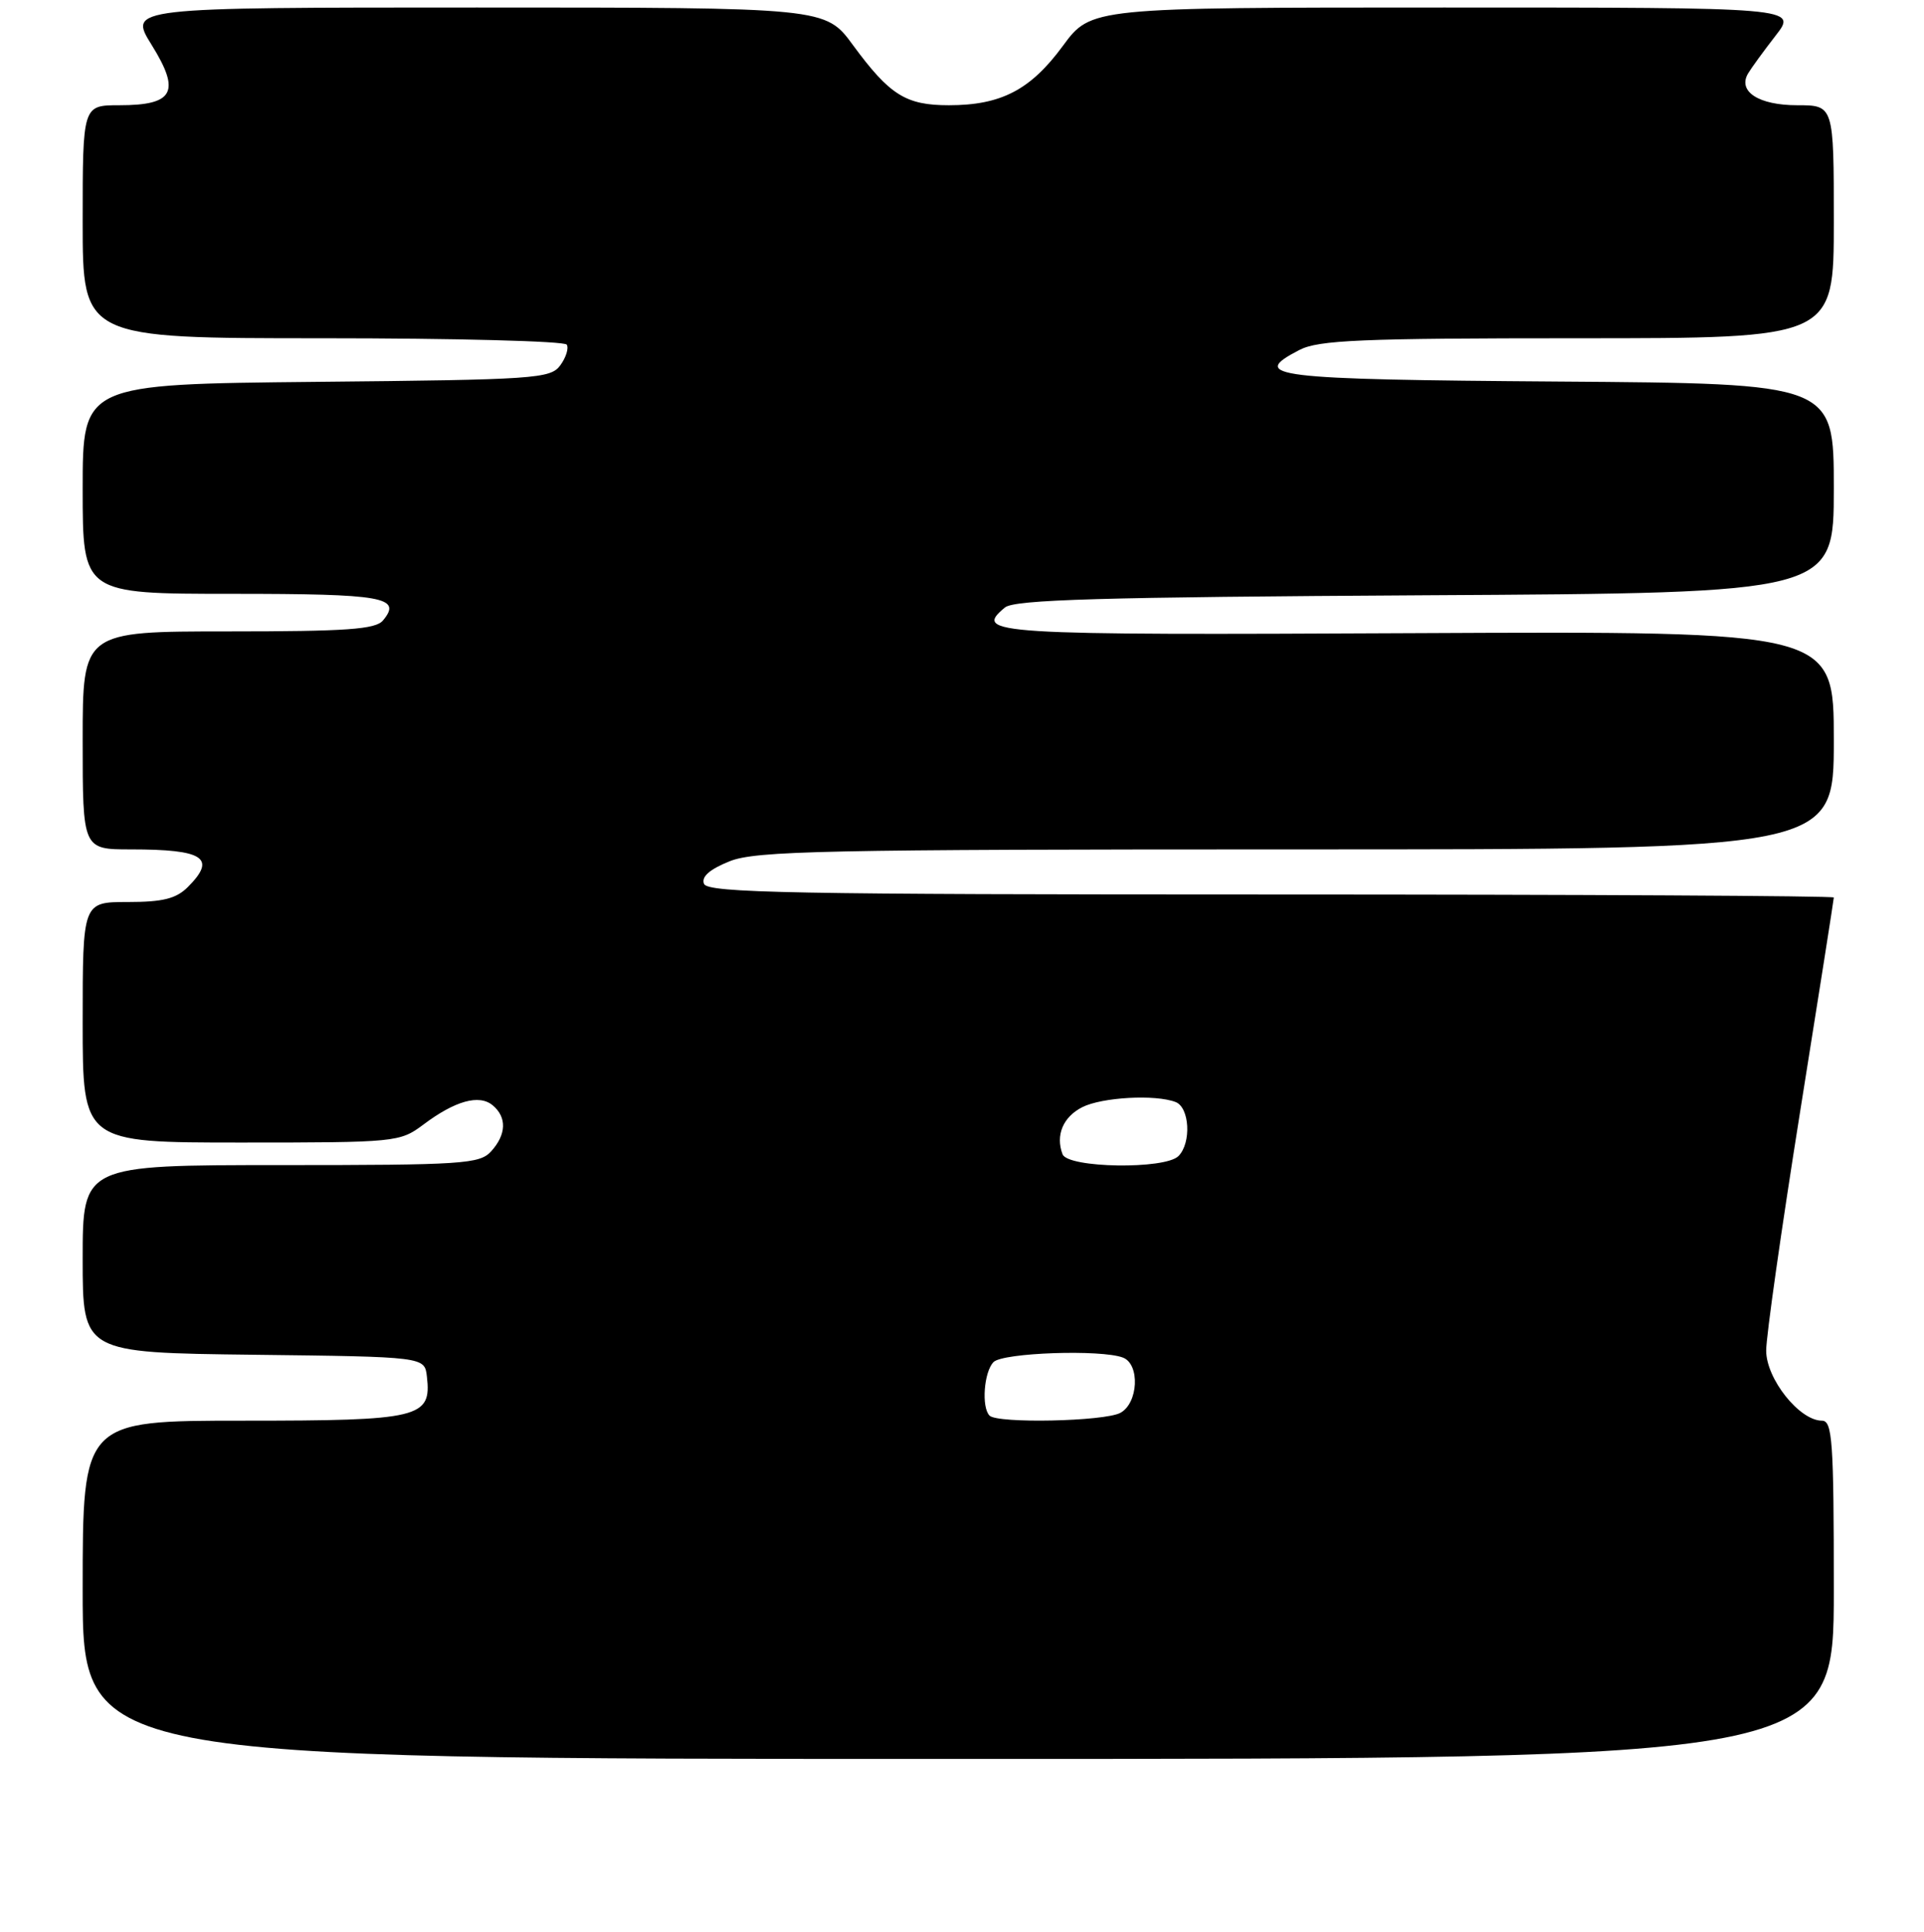 <?xml version="1.0" encoding="UTF-8" standalone="no"?>
<!DOCTYPE svg PUBLIC "-//W3C//DTD SVG 1.1//EN" "http://www.w3.org/Graphics/SVG/1.1/DTD/svg11.dtd" >
<svg xmlns="http://www.w3.org/2000/svg" xmlns:xlink="http://www.w3.org/1999/xlink" version="1.1" viewBox="0 0 256 257">
 <g >
 <path fill="currentColor"
d=" M 244.00 211.50 C 244.00 191.68 243.81 189.00 242.42 189.00 C 239.43 189.00 235.00 183.43 235.00 179.68 C 235.00 177.76 237.03 163.51 239.50 148.00 C 241.98 132.49 244.00 119.62 244.00 119.40 C 244.00 119.18 210.30 119.00 169.11 119.00 C 105.41 119.00 94.13 118.79 93.67 117.58 C 93.30 116.63 94.42 115.65 97.08 114.58 C 100.56 113.19 109.65 113.00 172.52 113.00 C 244.00 113.00 244.00 113.00 244.00 98.48 C 244.00 83.97 244.00 83.97 188.51 84.23 C 131.73 84.51 129.45 84.36 133.71 80.82 C 134.98 79.77 146.39 79.44 189.65 79.19 C 244.00 78.89 244.00 78.89 244.00 64.96 C 244.00 51.02 244.00 51.02 207.33 50.76 C 169.27 50.49 166.04 50.10 172.89 46.56 C 175.44 45.24 181.07 45.00 209.95 45.00 C 244.00 45.00 244.00 45.00 244.00 29.50 C 244.00 14.00 244.00 14.00 239.12 14.00 C 234.02 14.00 231.19 12.18 232.58 9.79 C 233.00 9.08 234.65 6.81 236.25 4.75 C 239.17 1.00 239.17 1.00 192.17 1.00 C 145.17 1.00 145.17 1.00 141.41 6.12 C 137.12 11.96 133.20 14.00 126.25 14.00 C 120.53 14.00 118.39 12.66 113.50 6.01 C 109.83 1.00 109.83 1.00 63.46 1.00 C 17.08 1.00 17.08 1.00 20.18 5.98 C 24.07 12.24 23.13 14.00 15.88 14.00 C 11.00 14.00 11.00 14.00 11.00 29.50 C 11.00 45.00 11.00 45.00 42.94 45.00 C 60.51 45.00 75.12 45.38 75.41 45.85 C 75.70 46.32 75.31 47.56 74.55 48.60 C 73.25 50.38 71.25 50.52 42.08 50.80 C 11.00 51.11 11.00 51.11 11.00 65.05 C 11.00 79.00 11.00 79.00 30.94 79.00 C 51.03 79.00 53.54 79.44 50.96 82.54 C 49.98 83.73 46.12 84.00 30.38 84.00 C 11.00 84.00 11.00 84.00 11.00 98.50 C 11.00 113.00 11.00 113.00 17.42 113.00 C 27.13 113.00 28.86 114.14 25.00 118.00 C 23.44 119.56 21.67 120.00 17.00 120.00 C 11.00 120.00 11.00 120.00 11.00 136.00 C 11.00 152.00 11.00 152.00 32.07 152.00 C 52.71 152.00 53.20 151.95 56.32 149.62 C 60.55 146.44 63.75 145.55 65.55 147.04 C 67.46 148.63 67.39 150.92 65.35 153.17 C 63.82 154.85 61.60 155.00 37.35 155.00 C 11.00 155.00 11.00 155.00 11.00 167.48 C 11.00 179.96 11.00 179.96 33.75 180.23 C 56.50 180.50 56.50 180.50 56.80 183.12 C 57.44 188.63 55.92 189.00 32.43 189.00 C 11.00 189.00 11.00 189.00 11.00 211.50 C 11.00 234.00 11.00 234.00 127.50 234.00 C 244.00 234.00 244.00 234.00 244.00 211.50 Z  M 131.67 188.33 C 130.56 187.23 130.92 182.48 132.20 181.20 C 133.45 179.95 146.54 179.50 149.42 180.61 C 151.71 181.49 151.46 186.68 149.07 187.96 C 146.94 189.10 132.74 189.40 131.67 188.33 Z  M 141.38 153.56 C 140.42 151.04 141.44 148.59 144.01 147.29 C 146.63 145.97 153.73 145.57 156.42 146.61 C 158.29 147.32 158.54 152.06 156.80 153.80 C 155.00 155.60 142.09 155.40 141.38 153.56 Z "/>
</g>
</svg>